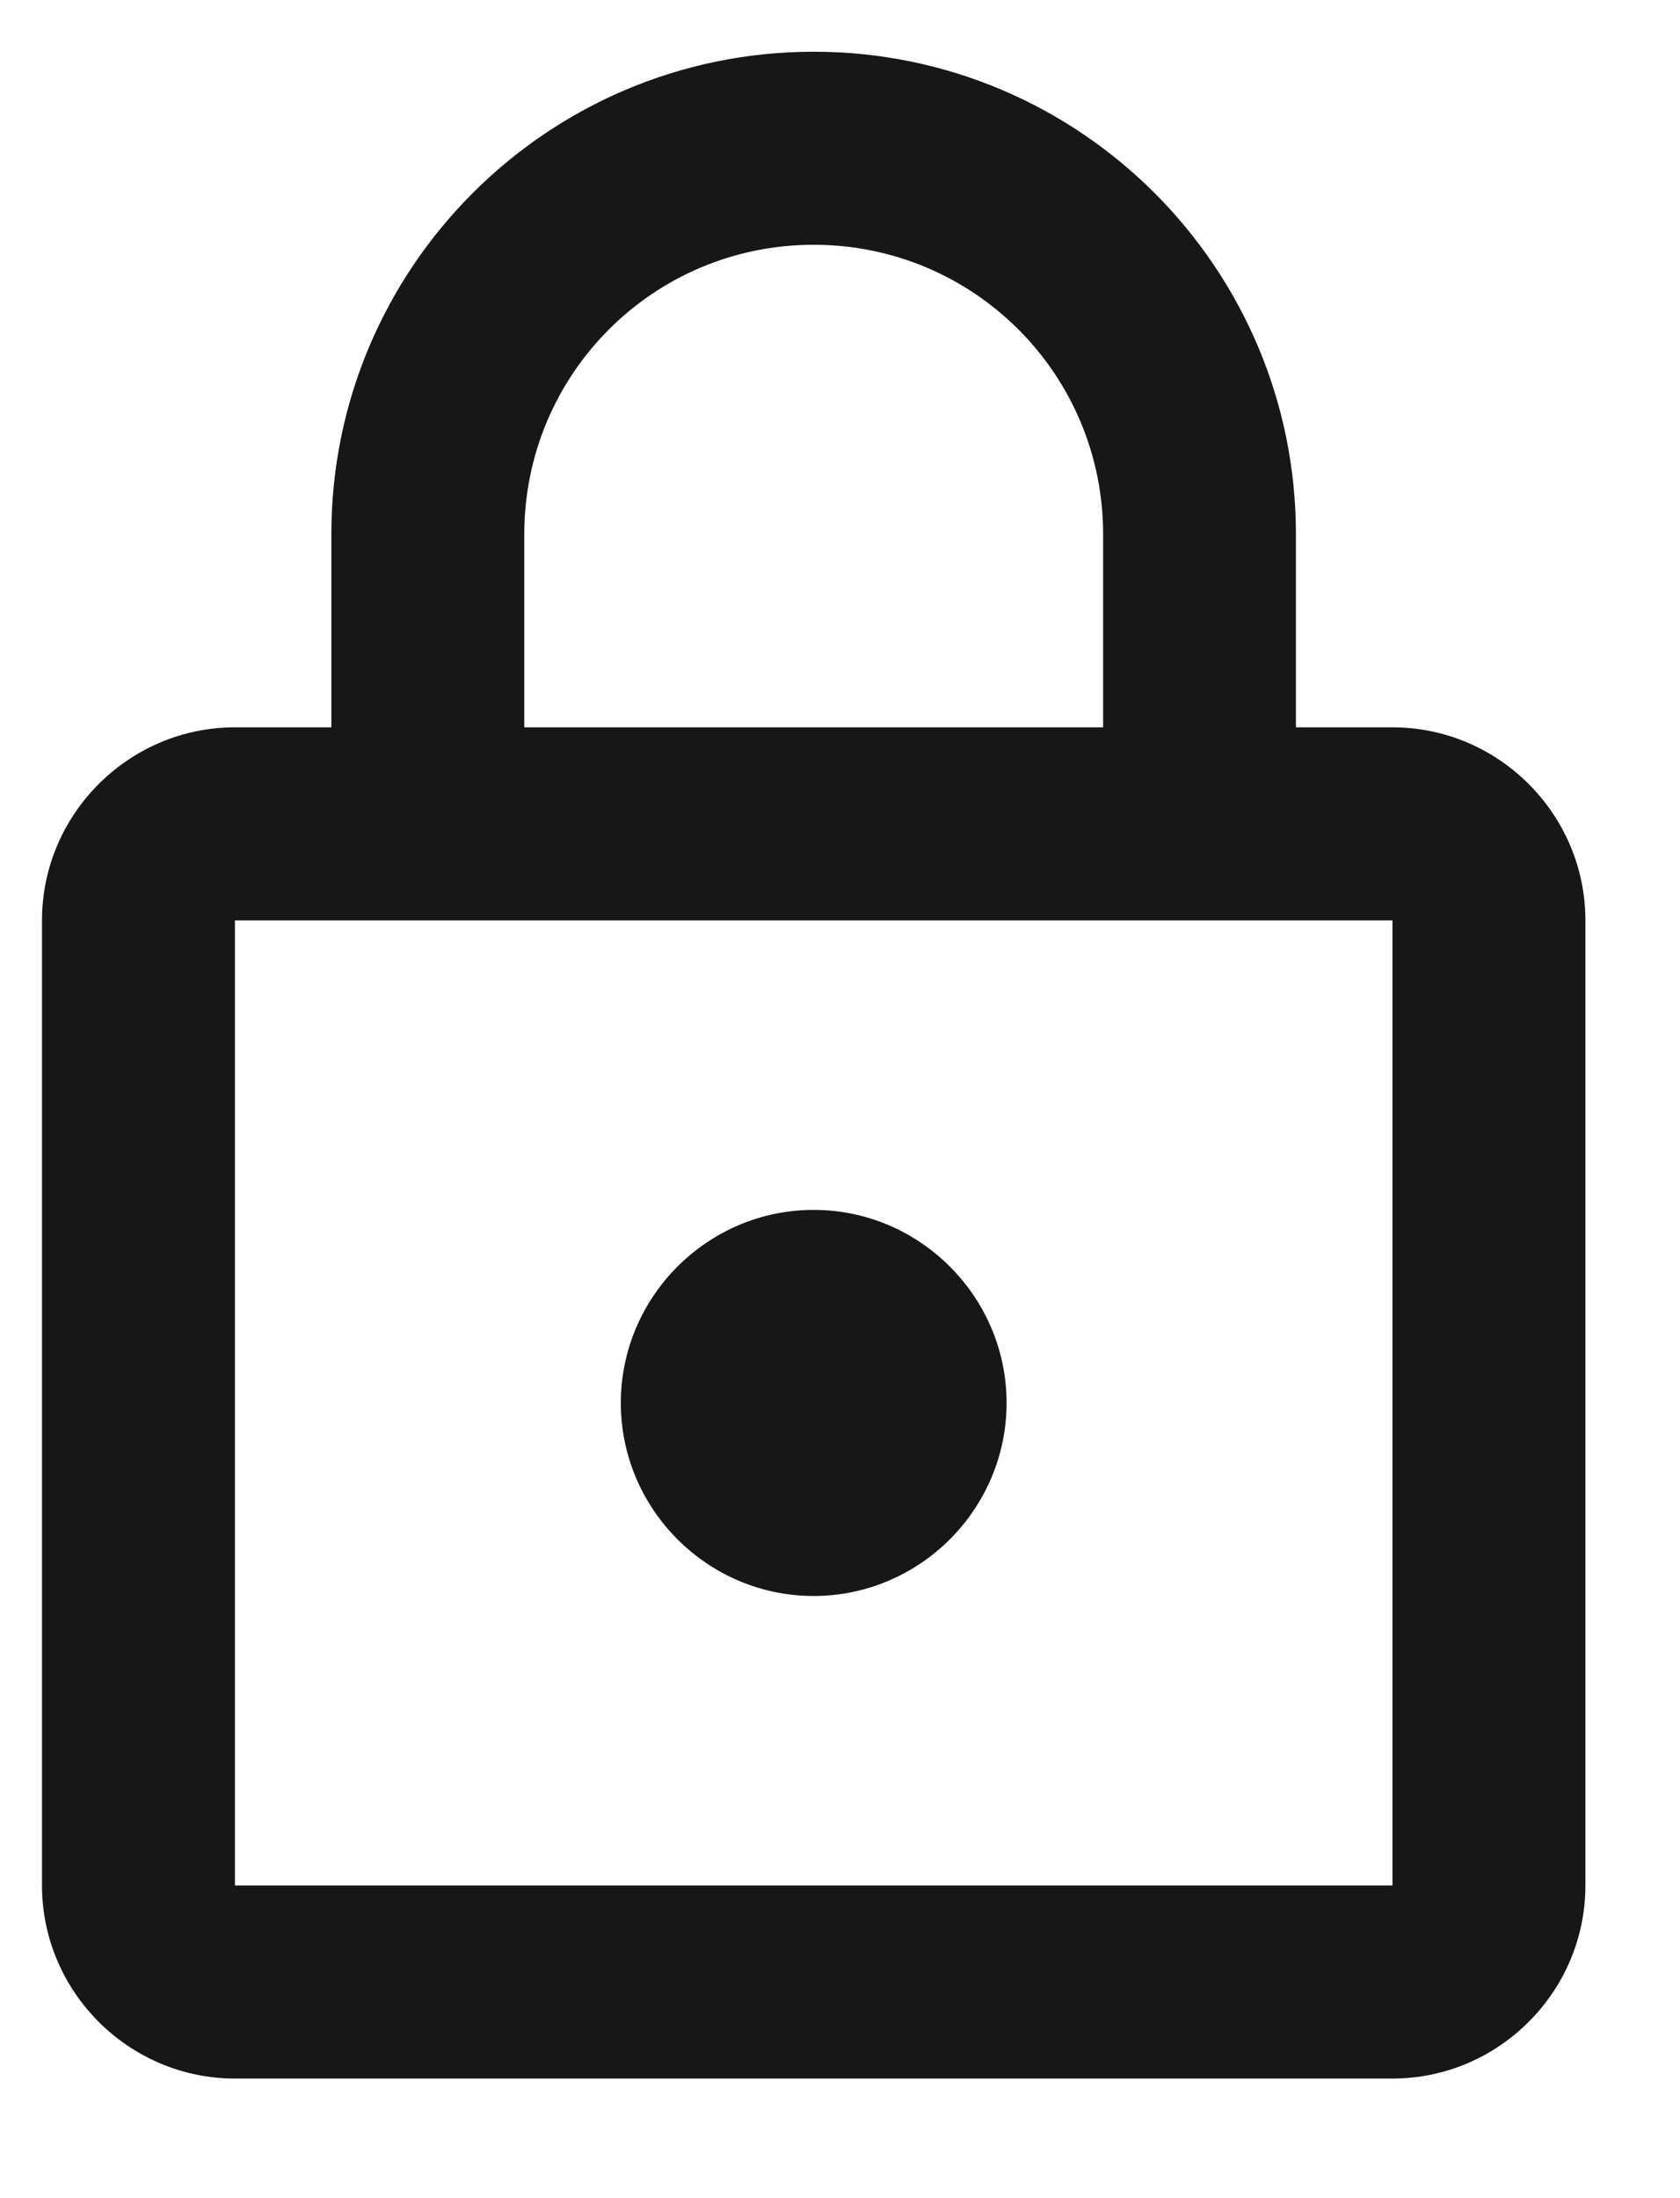 <svg width="13" height="17" viewBox="0 0 13 17" fill="none" xmlns="http://www.w3.org/2000/svg">
<path d="M10.775 5.625H10.028V4.132C10.028 2.072 8.357 0.4 6.296 0.4C4.236 0.4 2.564 2.072 2.564 4.132V5.625H1.818C0.997 5.625 0.325 6.297 0.325 7.118V14.582C0.325 15.403 0.997 16.075 1.818 16.075H10.775C11.596 16.075 12.268 15.403 12.268 14.582V7.118C12.268 6.297 11.596 5.625 10.775 5.625ZM4.057 4.132C4.057 2.893 5.057 1.893 6.296 1.893C7.535 1.893 8.536 2.893 8.536 4.132V5.625H4.057V4.132ZM10.775 14.582H1.818V7.118H10.775V14.582ZM6.296 12.343C7.117 12.343 7.789 11.671 7.789 10.85C7.789 10.029 7.117 9.357 6.296 9.357C5.475 9.357 4.804 10.029 4.804 10.85C4.804 11.671 5.475 12.343 6.296 12.343Z" fill="#171717"/>
</svg>

